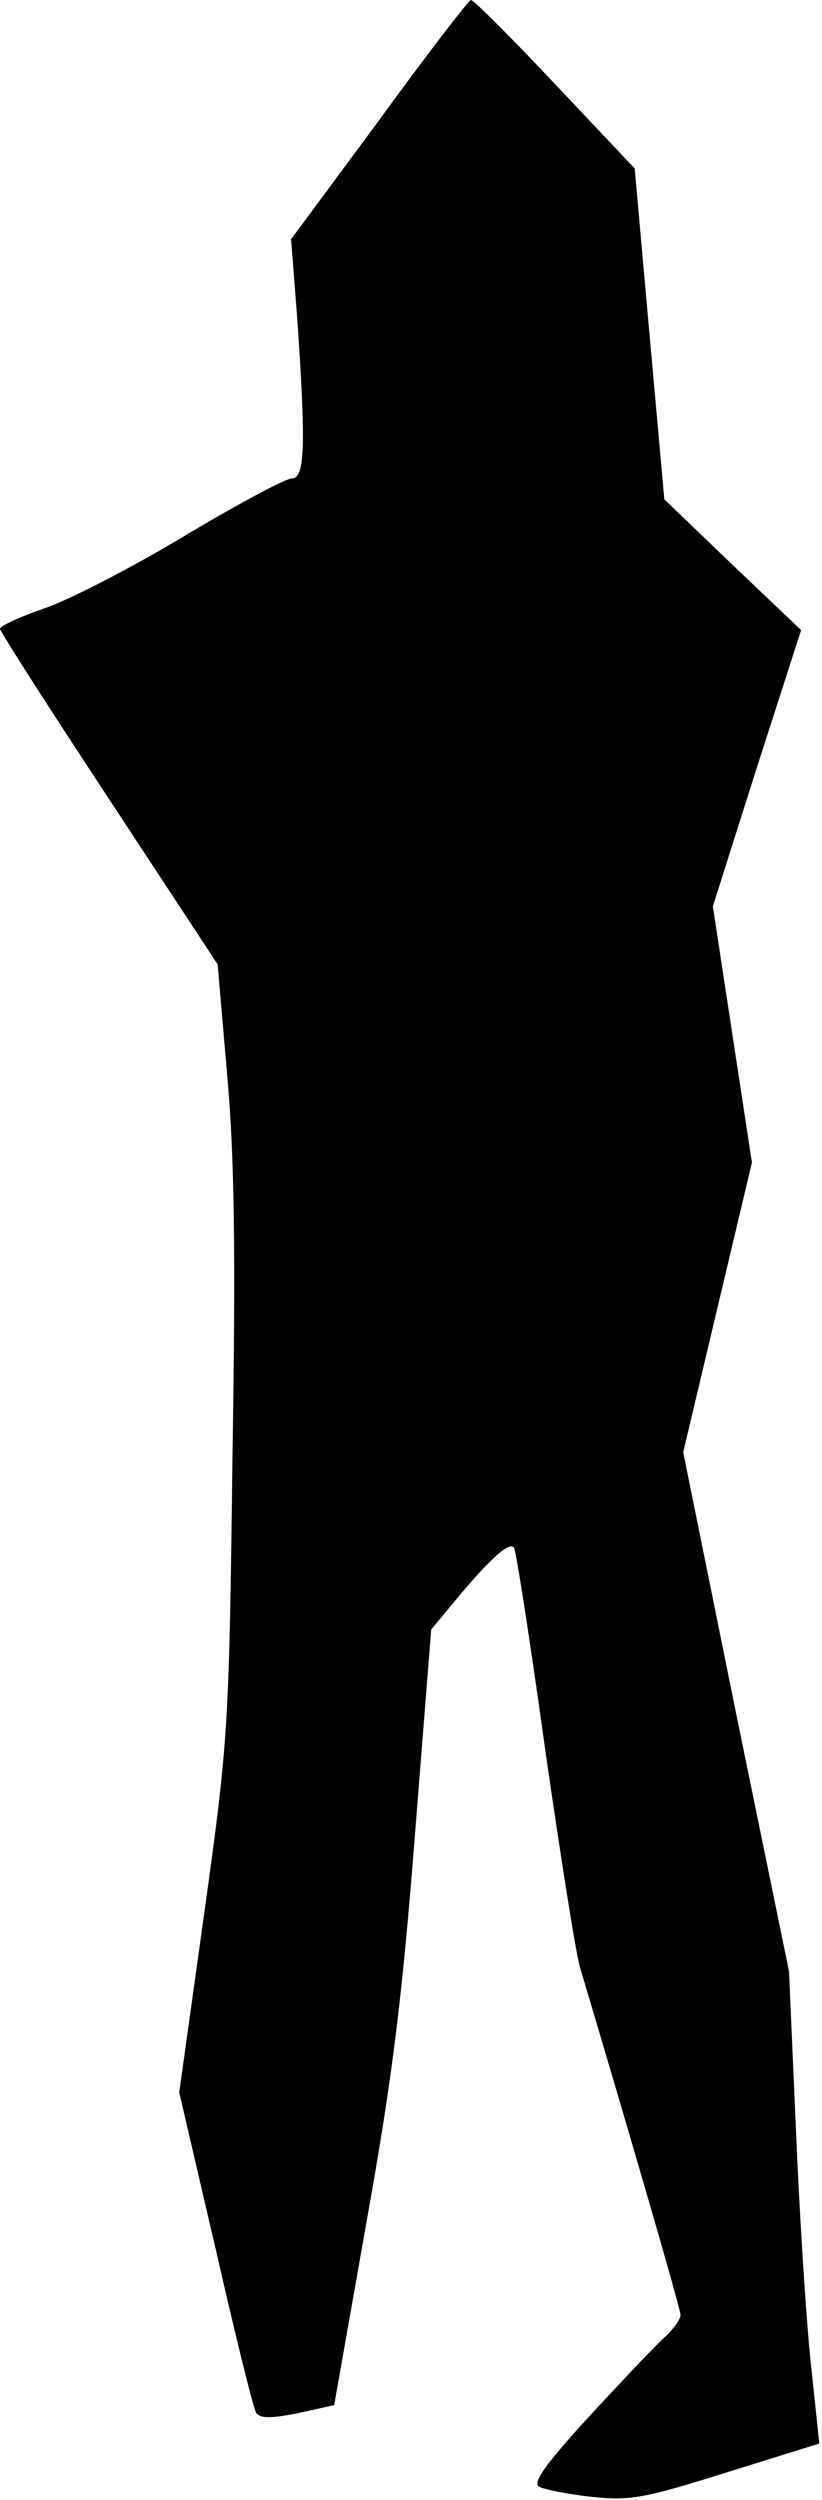<?xml version="1.0" standalone="no"?>
<!DOCTYPE svg PUBLIC "-//W3C//DTD SVG 20010904//EN"
 "http://www.w3.org/TR/2001/REC-SVG-20010904/DTD/svg10.dtd">
<svg version="1.0" xmlns="http://www.w3.org/2000/svg"
 width="122pt" height="371pt" viewBox="0 0 122 371"
 preserveAspectRatio="xMidYMid meet">
<g transform="translate(0,371) scale(0.1,-0.1)"
fill="#000000" stroke="none">
<path fill="#000000" stroke="none" d="M563 3532 l-131 -177 9 -115 c13 -190
12 -240 -8 -240 -9 0 -80 -38 -157 -84 -78 -47 -171 -95 -208 -108 -38 -13
-68 -27 -68 -31 0 -4 73 -118 162 -253 l161 -245 14 -162 c11 -123 13 -260 8
-572 -5 -401 -6 -416 -42 -675 l-37 -265 54 -232 c29 -127 56 -237 60 -243 6
-9 21 -9 62 -1 l54 12 48 272 c39 217 53 334 72 576 l24 303 39 47 c51 61 78
84 84 74 3 -5 24 -139 46 -298 23 -160 46 -306 52 -325 71 -238 149 -506 149
-515 0 -7 -10 -20 -21 -31 -12 -10 -62 -63 -112 -117 -67 -73 -87 -101 -77
-107 7 -4 42 -11 77 -15 58 -6 77 -3 201 36 l138 43 -13 123 c-7 68 -17 226
-22 351 l-10 227 -79 385 -78 385 51 215 51 215 -29 190 -29 190 65 205 66
205 -102 97 -101 97 -22 245 -22 246 -118 125 c-65 69 -121 125 -125 125 -3 0
-65 -80 -136 -178z"/>
</g>
</svg>
